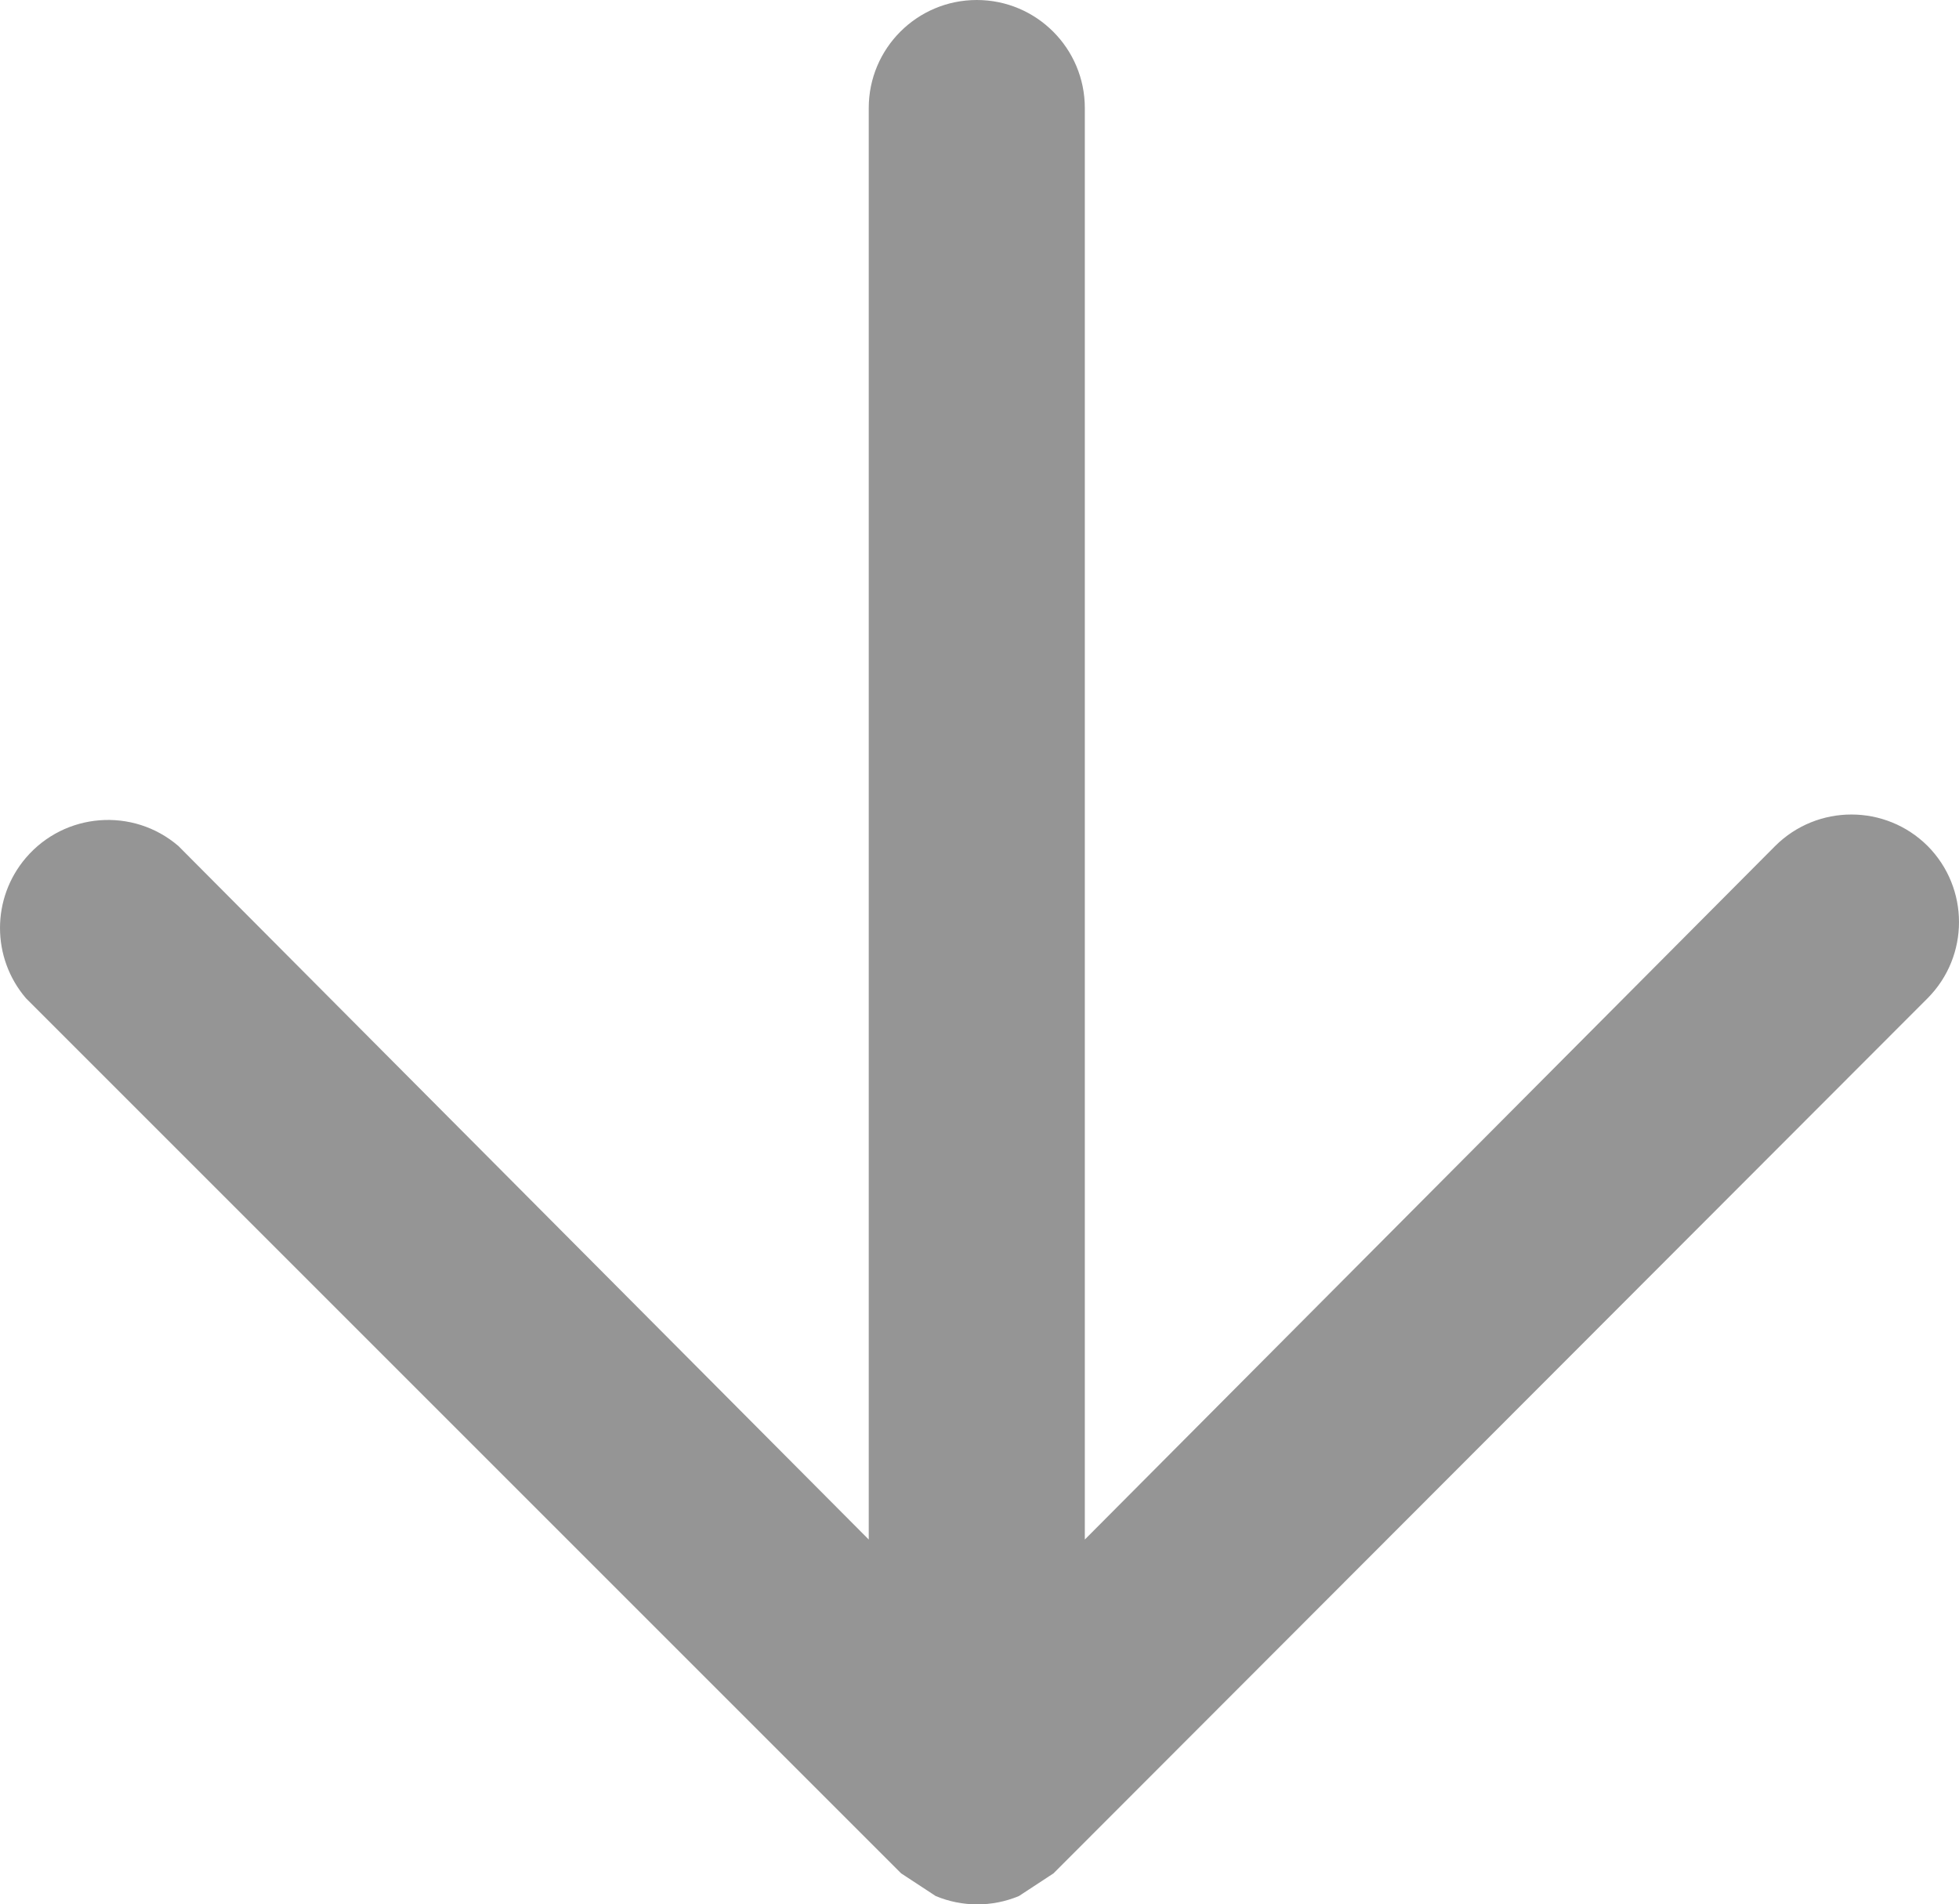 <?xml version="1.0" encoding="utf-8"?>
<!-- Generator: Adobe Illustrator 15.0.0, SVG Export Plug-In . SVG Version: 6.00 Build 0)  -->
<svg version="1.0" xmlns="http://www.w3.org/2000/svg" xmlns:xlink="http://www.w3.org/1999/xlink"
	 x="0px" y="0px" width="277.408px" height="269.695px" viewBox="167.681 260.901 277.408 269.695" xml:space="preserve">
<path fill="#959595" d="M440.64,380.7c-5.967-5.933-15.605-5.933-21.572,0L321.3,478.926V276.201c0-8.45-6.85-15.3-15.3-15.3s-15.3,6.85-15.3,15.3
	v202.725L192.933,380.7c-6.418-5.497-16.077-4.749-21.573,1.669c-4.905,5.728-4.905,14.176,0,19.904l123.93,123.93
	c1.632,1.07,3.264,2.142,4.896,3.213c3.77,1.572,8.011,1.572,11.781,0c1.632-1.071,3.264-2.143,4.896-3.213l123.776-123.93
	C446.572,396.306,446.572,386.667,440.64,380.7z"/>
</svg>
